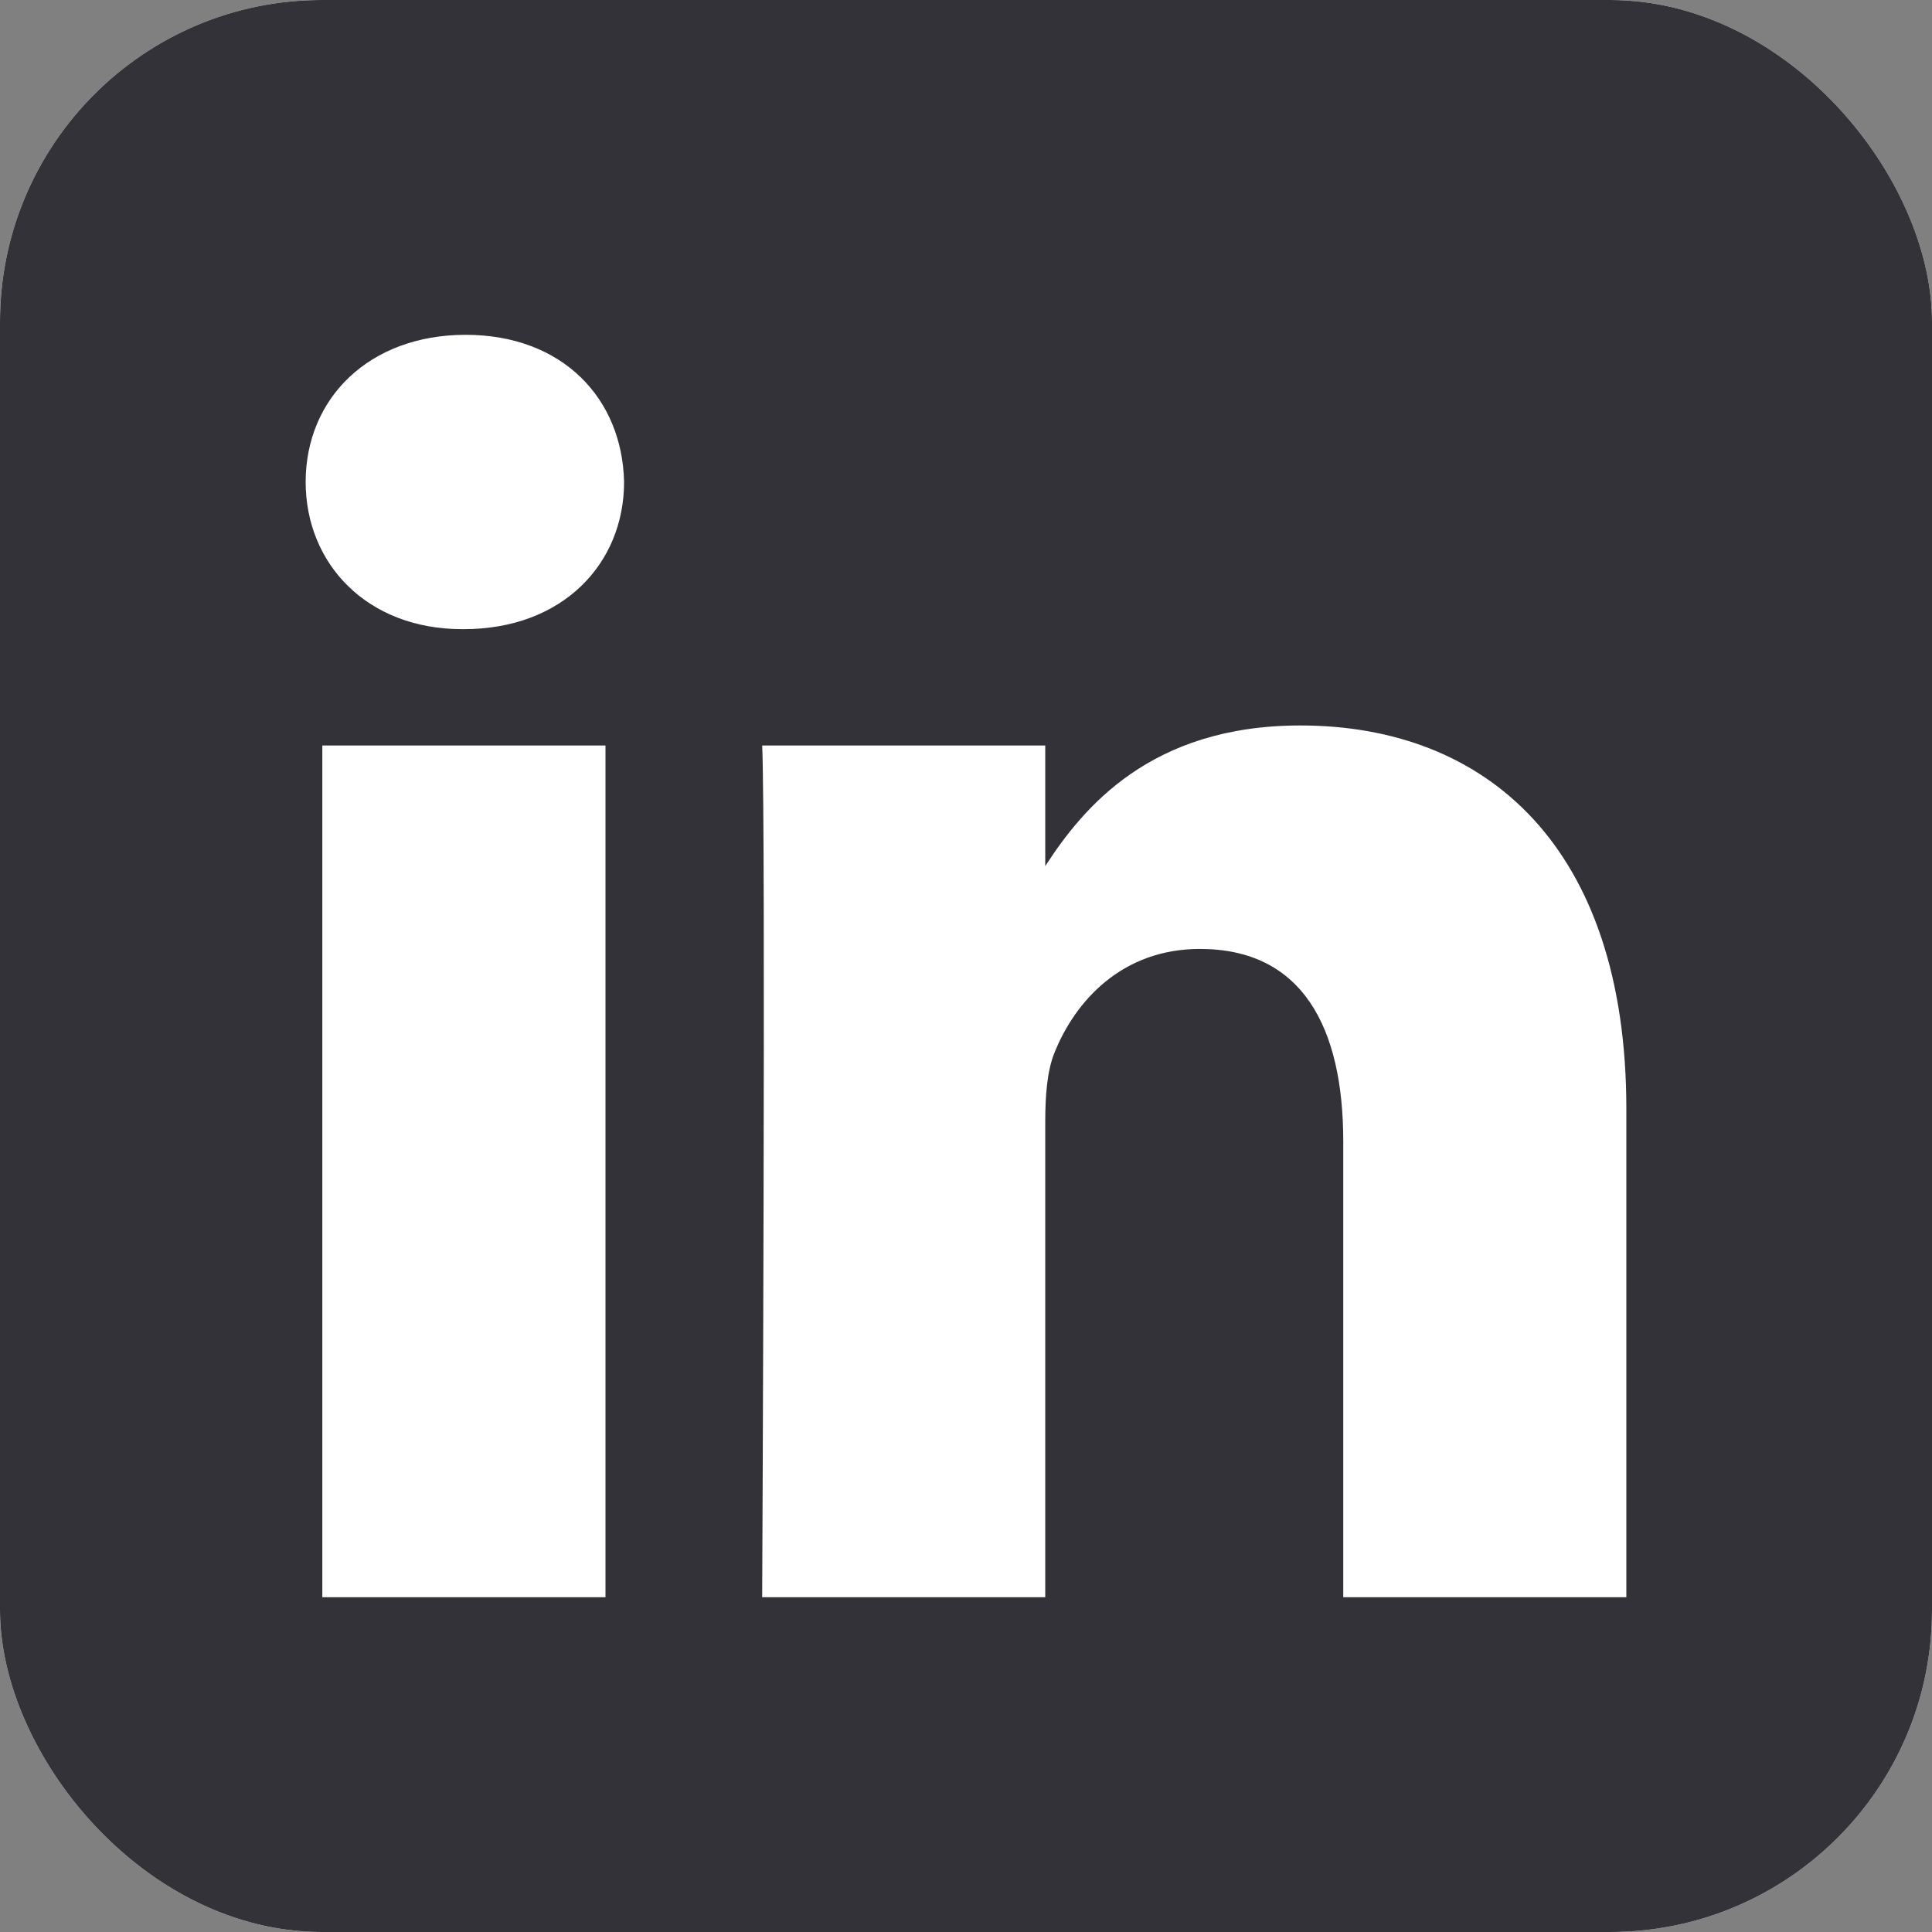 <svg width="48" height="48" viewBox="0 0 48 48" fill="none" xmlns="http://www.w3.org/2000/svg">
<rect x="0" y="0" width="48" height="48" fill="#808080" stroke="none"/>
<g clip-path="url(#clip0_61535:166)">
<rect width="48" height="48" rx="8" fill="white"/>
<path fill-rule="evenodd" clip-rule="evenodd" d="M42.136 0C45.372 0 48 2.628 48 5.864V42.136C48 45.372 45.372 48 42.136 48H5.864C2.628 48 0 45.372 0 42.136V5.864C0 2.628 2.628 0 5.864 0L42.136 0ZM15.043 39.682V18.521H8.008V39.682H15.043ZM40.406 39.682V27.547C40.406 21.047 36.936 18.024 32.308 18.024C28.576 18.024 26.905 20.076 25.969 21.517V18.521H18.936C19.029 20.507 18.936 39.682 18.936 39.682H25.969V27.865C25.969 27.232 26.014 26.6 26.201 26.148C26.708 24.884 27.866 23.576 29.81 23.576C32.353 23.576 33.373 25.517 33.373 28.36V39.682H40.406ZM11.573 8.318C9.166 8.318 7.594 9.9 7.594 11.974C7.594 14.005 9.118 15.631 11.48 15.631H11.525C13.979 15.631 15.505 14.005 15.505 11.974C15.46 9.903 13.983 8.322 11.573 8.318Z" fill="#323238"/>
</g>
<defs>
<clipPath id="clip0_61535:166">
<rect width="48" height="48" rx="8" fill="white"/>
</clipPath>
</defs>
</svg>
